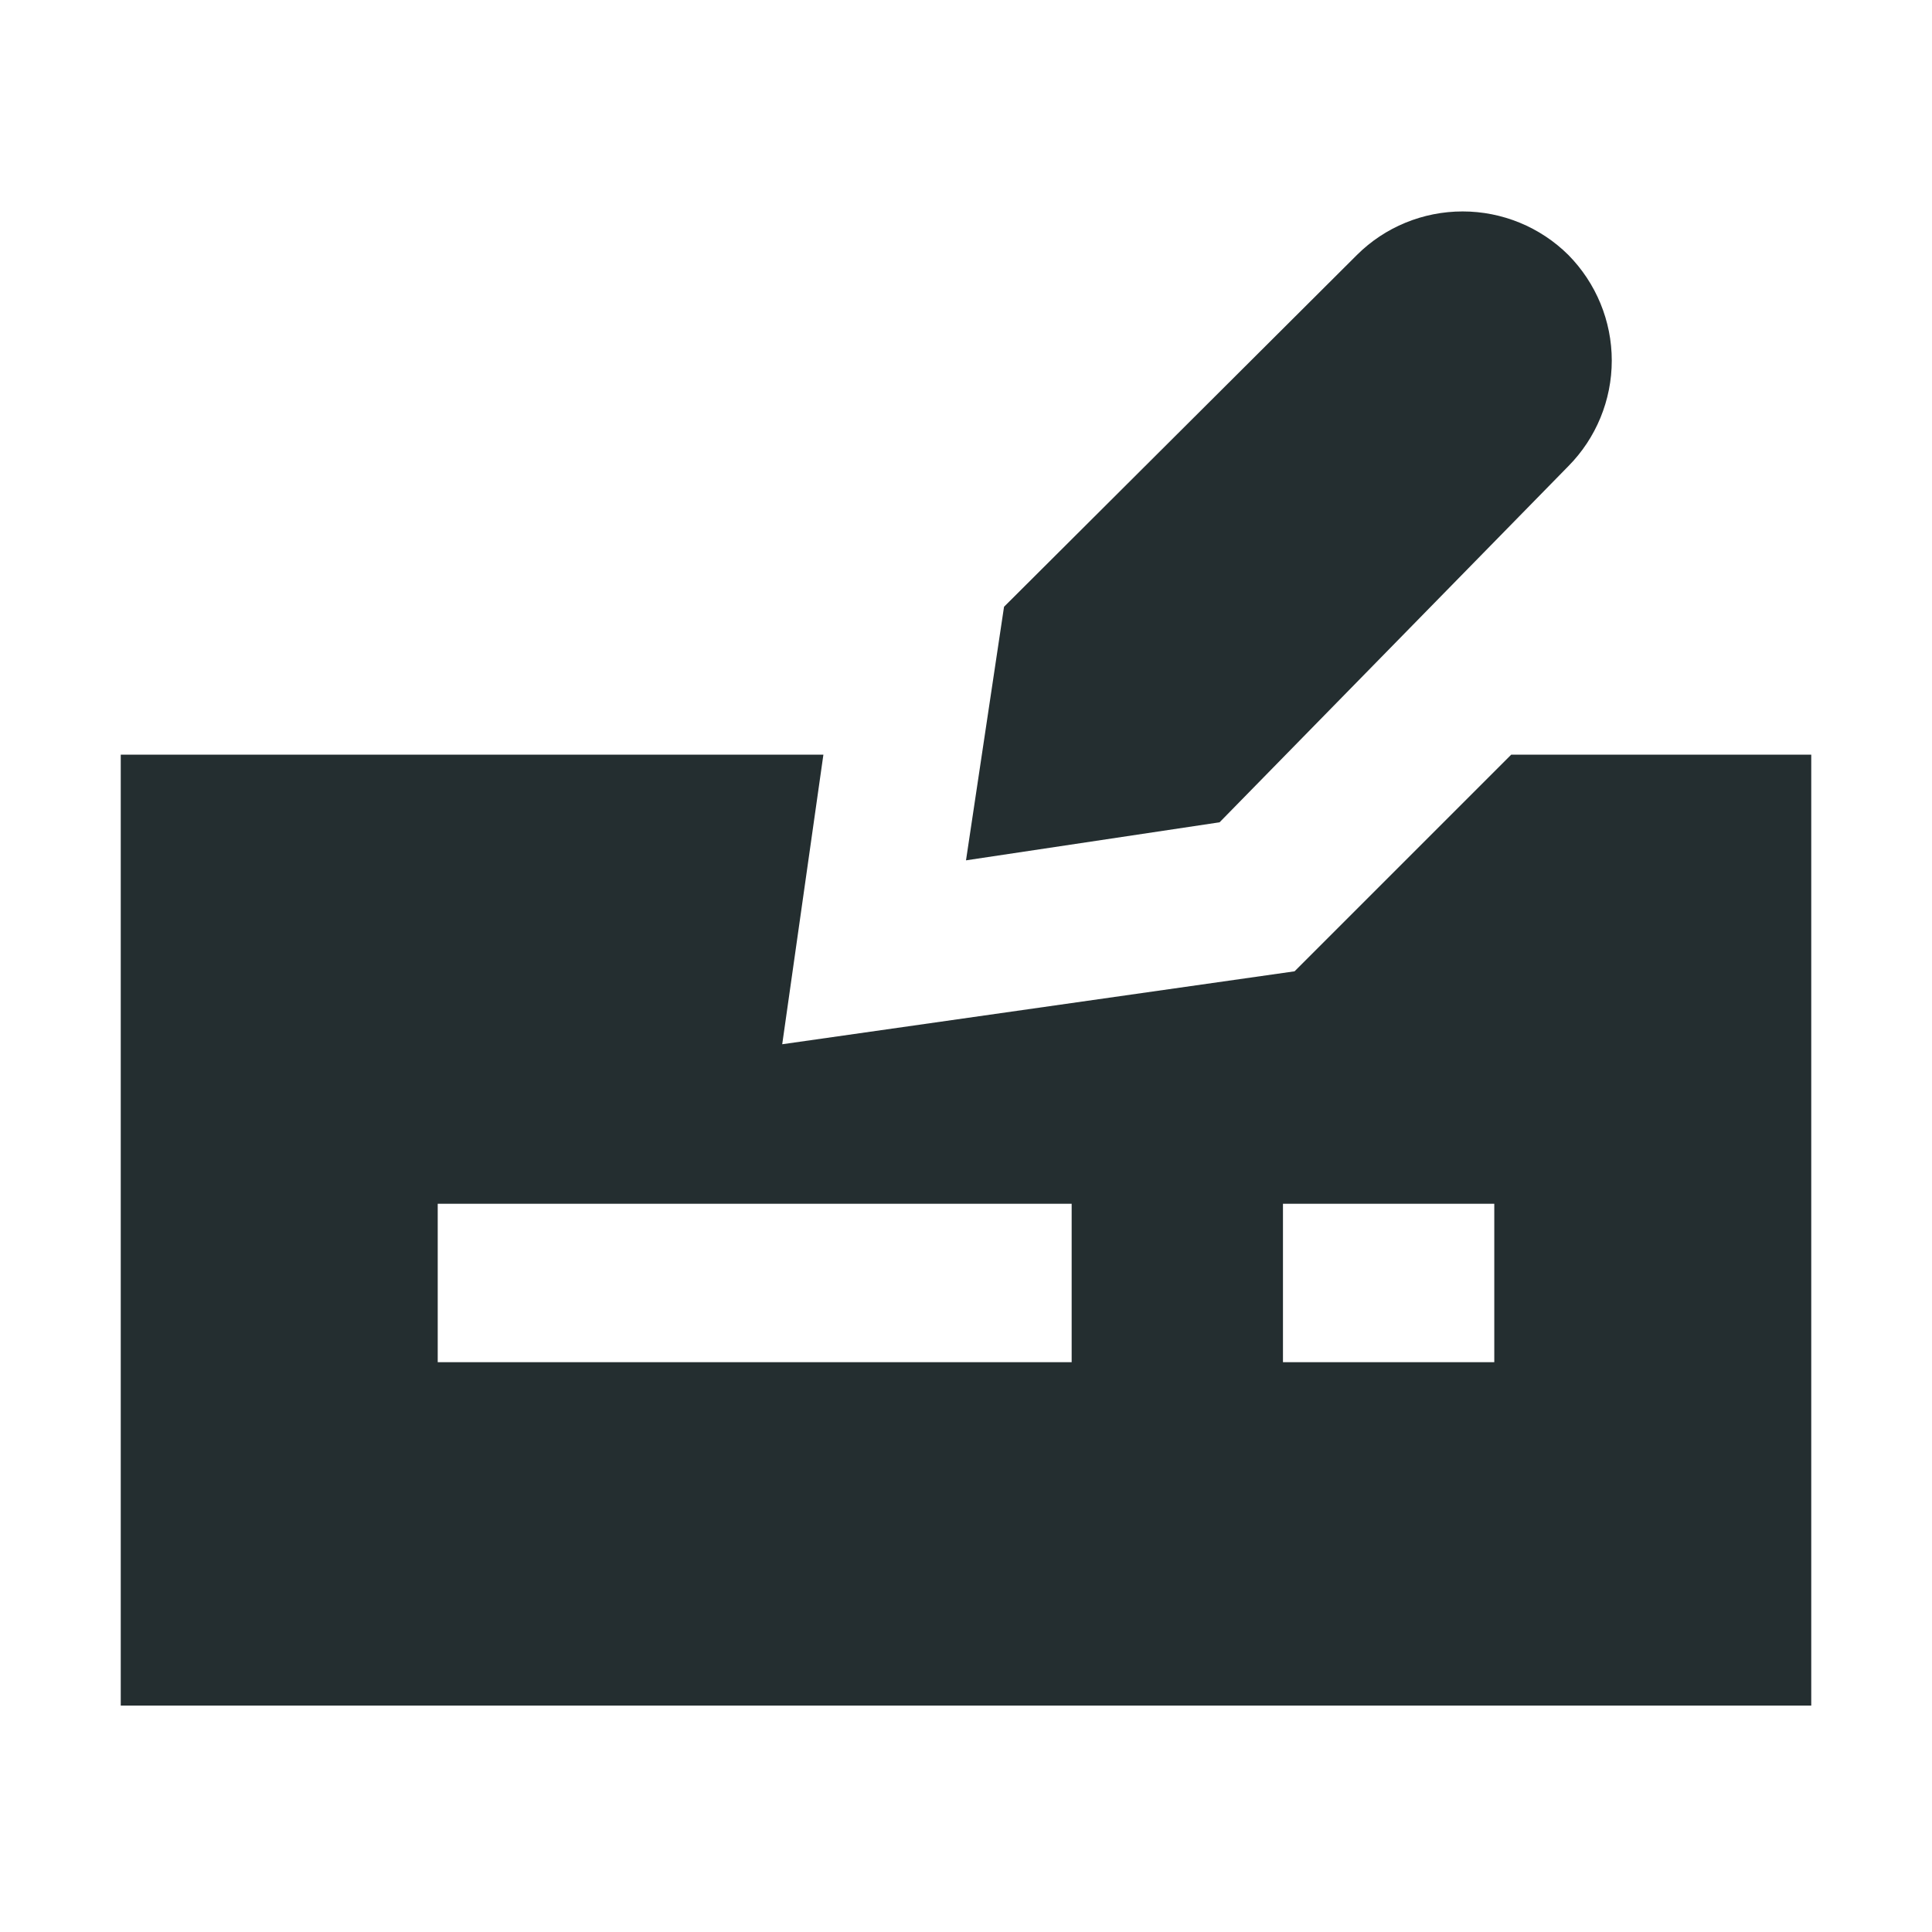 <svg width="16" height="16" viewBox="0 0 16 16" fill="none" xmlns="http://www.w3.org/2000/svg">
<path d="M10.1 6.81L8 7.125L8.315 5.025L11.238 2.111C11.47 1.88 11.785 1.751 12.113 1.751C12.44 1.751 12.755 1.88 12.988 2.111C13.218 2.344 13.348 2.658 13.348 2.986C13.348 3.314 13.218 3.629 12.988 3.861L10.1 6.81ZM15 6.25V14.125H1V6.25H6.819L6.478 8.648L10.721 8.044L12.515 6.25H15ZM8.875 9.969H3.625V11.281H8.875V9.969ZM12.375 9.969H10.625V11.281H12.375V9.969Z" fill="#242E30"/>
</svg>
